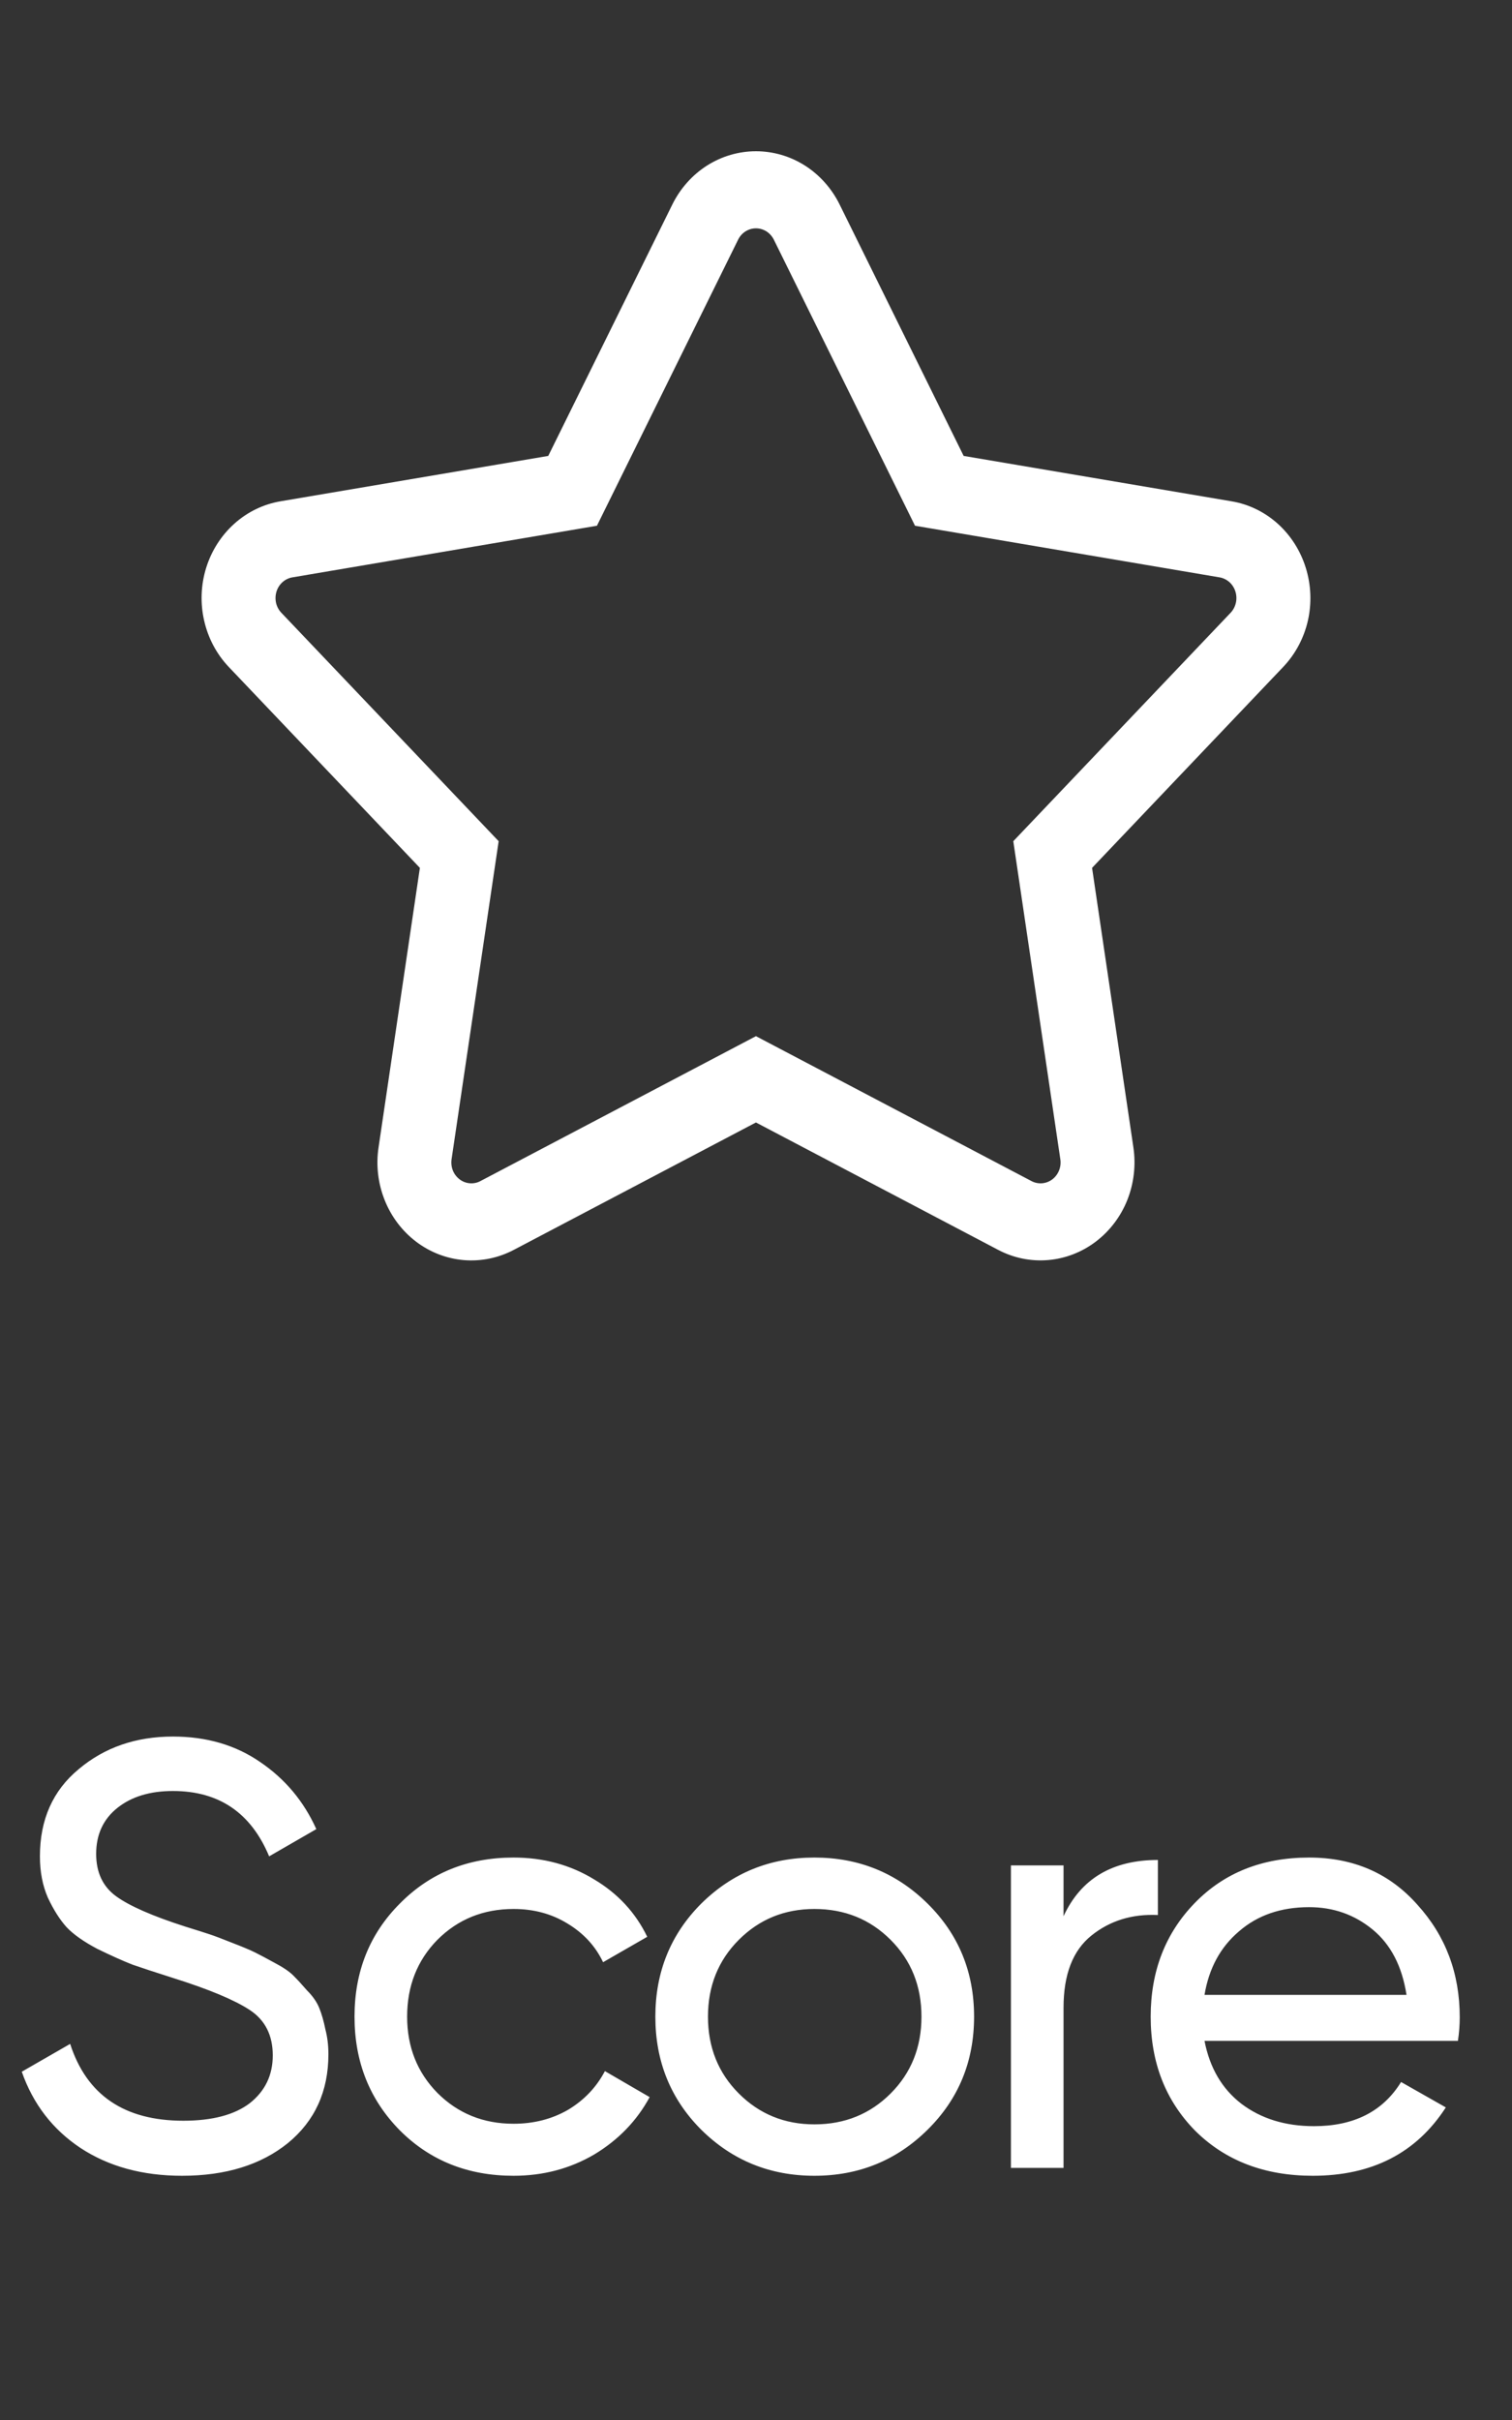 <svg width="30" height="48" viewBox="0 0 30 48" fill="none" xmlns="http://www.w3.org/2000/svg">
<rect x="0" y="0" width="30" height="48" fill="#333333" stroke="none"/>
<path d="M3.612 43.156C2.828 43.156 2.156 42.972 1.596 42.604C1.044 42.236 0.656 41.732 0.432 41.092L1.392 40.54C1.72 41.556 2.468 42.064 3.636 42.064C4.212 42.064 4.652 41.948 4.956 41.716C5.26 41.476 5.412 41.16 5.412 40.768C5.412 40.368 5.26 40.068 4.956 39.868C4.652 39.668 4.144 39.456 3.432 39.232C3.08 39.12 2.812 39.032 2.628 38.968C2.444 38.896 2.212 38.792 1.932 38.656C1.66 38.512 1.456 38.368 1.32 38.224C1.184 38.072 1.06 37.876 0.948 37.636C0.844 37.396 0.792 37.124 0.792 36.82C0.792 36.092 1.048 35.516 1.56 35.092C2.072 34.66 2.696 34.444 3.432 34.444C4.096 34.444 4.672 34.612 5.16 34.948C5.656 35.284 6.028 35.728 6.276 36.28L5.34 36.82C4.98 35.956 4.344 35.524 3.432 35.524C2.976 35.524 2.608 35.636 2.328 35.86C2.048 36.084 1.908 36.388 1.908 36.772C1.908 37.14 2.04 37.42 2.304 37.612C2.568 37.804 3.024 38.004 3.672 38.212C3.904 38.284 4.068 38.336 4.164 38.368C4.26 38.4 4.408 38.456 4.608 38.536C4.816 38.616 4.968 38.68 5.064 38.728C5.16 38.776 5.288 38.844 5.448 38.932C5.616 39.02 5.74 39.104 5.82 39.184C5.9 39.264 5.992 39.364 6.096 39.484C6.208 39.596 6.288 39.712 6.336 39.832C6.384 39.952 6.424 40.092 6.456 40.252C6.496 40.404 6.516 40.568 6.516 40.744C6.516 41.48 6.248 42.068 5.712 42.508C5.176 42.94 4.476 43.156 3.612 43.156ZM10.19 43.156C9.286 43.156 8.534 42.856 7.934 42.256C7.334 41.648 7.034 40.896 7.034 40C7.034 39.104 7.334 38.356 7.934 37.756C8.534 37.148 9.286 36.844 10.19 36.844C10.782 36.844 11.314 36.988 11.786 37.276C12.258 37.556 12.61 37.936 12.842 38.416L11.966 38.92C11.814 38.6 11.578 38.344 11.258 38.152C10.946 37.96 10.59 37.864 10.19 37.864C9.59 37.864 9.086 38.068 8.678 38.476C8.278 38.884 8.078 39.392 8.078 40C8.078 40.6 8.278 41.104 8.678 41.512C9.086 41.92 9.59 42.124 10.19 42.124C10.59 42.124 10.95 42.032 11.27 41.848C11.59 41.656 11.834 41.4 12.002 41.08L12.89 41.596C12.634 42.068 12.266 42.448 11.786 42.736C11.306 43.016 10.774 43.156 10.19 43.156ZM18.403 42.244C17.787 42.852 17.039 43.156 16.159 43.156C15.279 43.156 14.531 42.852 13.915 42.244C13.307 41.636 13.003 40.888 13.003 40C13.003 39.112 13.307 38.364 13.915 37.756C14.531 37.148 15.279 36.844 16.159 36.844C17.039 36.844 17.787 37.148 18.403 37.756C19.019 38.364 19.327 39.112 19.327 40C19.327 40.888 19.019 41.636 18.403 42.244ZM16.159 42.136C16.759 42.136 17.263 41.932 17.671 41.524C18.079 41.116 18.283 40.608 18.283 40C18.283 39.392 18.079 38.884 17.671 38.476C17.263 38.068 16.759 37.864 16.159 37.864C15.567 37.864 15.067 38.068 14.659 38.476C14.251 38.884 14.047 39.392 14.047 40C14.047 40.608 14.251 41.116 14.659 41.524C15.067 41.932 15.567 42.136 16.159 42.136ZM21.102 38.008C21.446 37.264 22.07 36.892 22.974 36.892V37.984C22.462 37.96 22.022 38.096 21.654 38.392C21.286 38.688 21.102 39.164 21.102 39.82V43H20.058V37H21.102V38.008ZM23.899 40.48C24.003 41.016 24.247 41.432 24.631 41.728C25.023 42.024 25.503 42.172 26.071 42.172C26.863 42.172 27.439 41.88 27.799 41.296L28.687 41.8C28.103 42.704 27.223 43.156 26.047 43.156C25.095 43.156 24.319 42.86 23.719 42.268C23.127 41.668 22.831 40.912 22.831 40C22.831 39.096 23.123 38.344 23.707 37.744C24.291 37.144 25.047 36.844 25.975 36.844C26.855 36.844 27.571 37.156 28.123 37.78C28.683 38.396 28.963 39.14 28.963 40.012C28.963 40.164 28.951 40.32 28.927 40.48H23.899ZM25.975 37.828C25.415 37.828 24.951 37.988 24.583 38.308C24.215 38.62 23.987 39.04 23.899 39.568H27.907C27.819 39 27.595 38.568 27.235 38.272C26.875 37.976 26.455 37.828 25.975 37.828Z" fill="white"/>
<path d="M25.908 11.261C25.802 10.921 25.609 10.618 25.349 10.385C25.088 10.152 24.772 9.999 24.433 9.943L19.12 9.043L16.658 4.054C16.501 3.737 16.263 3.47 15.971 3.284C15.678 3.098 15.342 3 14.999 3C14.657 3 14.321 3.098 14.028 3.284C13.736 3.47 13.498 3.737 13.341 4.054L10.878 9.043L5.566 9.943C5.228 10 4.911 10.153 4.651 10.386C4.391 10.619 4.197 10.921 4.091 11.261C3.985 11.601 3.971 11.964 4.051 12.312C4.13 12.659 4.299 12.977 4.541 13.231L8.331 17.214L7.511 22.759C7.458 23.112 7.5 23.473 7.632 23.803C7.763 24.133 7.98 24.419 8.257 24.629C8.534 24.839 8.862 24.965 9.204 24.994C9.546 25.022 9.888 24.952 10.194 24.791L14.999 22.264L19.805 24.791C20.111 24.952 20.453 25.022 20.795 24.993C21.137 24.964 21.464 24.838 21.741 24.628C22.018 24.418 22.235 24.133 22.367 23.803C22.498 23.473 22.54 23.112 22.488 22.759L21.668 17.214L25.458 13.231C25.7 12.978 25.87 12.66 25.95 12.312C26.029 11.964 26.014 11.601 25.908 11.261ZM24.417 12.154L20.105 16.685L21.038 22.992C21.05 23.067 21.041 23.145 21.013 23.215C20.985 23.286 20.939 23.347 20.88 23.392C20.82 23.437 20.75 23.464 20.677 23.47C20.604 23.476 20.53 23.461 20.465 23.426L14.999 20.552L9.533 23.426C9.468 23.461 9.395 23.476 9.322 23.47C9.248 23.464 9.178 23.437 9.119 23.392C9.06 23.347 9.013 23.286 8.985 23.215C8.957 23.145 8.949 23.067 8.96 22.992L9.894 16.685L5.582 12.154C5.531 12.1 5.494 12.032 5.477 11.958C5.461 11.884 5.464 11.806 5.486 11.733C5.509 11.661 5.55 11.596 5.606 11.546C5.661 11.497 5.729 11.464 5.801 11.452L11.844 10.428L14.645 4.754C14.678 4.686 14.729 4.629 14.792 4.589C14.854 4.55 14.926 4.529 14.999 4.529C15.073 4.529 15.144 4.55 15.207 4.589C15.269 4.629 15.32 4.686 15.354 4.754L18.155 10.428L24.198 11.452C24.27 11.464 24.337 11.497 24.393 11.546C24.448 11.596 24.49 11.661 24.512 11.733C24.535 11.806 24.538 11.884 24.521 11.958C24.504 12.032 24.468 12.1 24.417 12.154L24.417 12.154Z" fill="white"/>
</svg>
